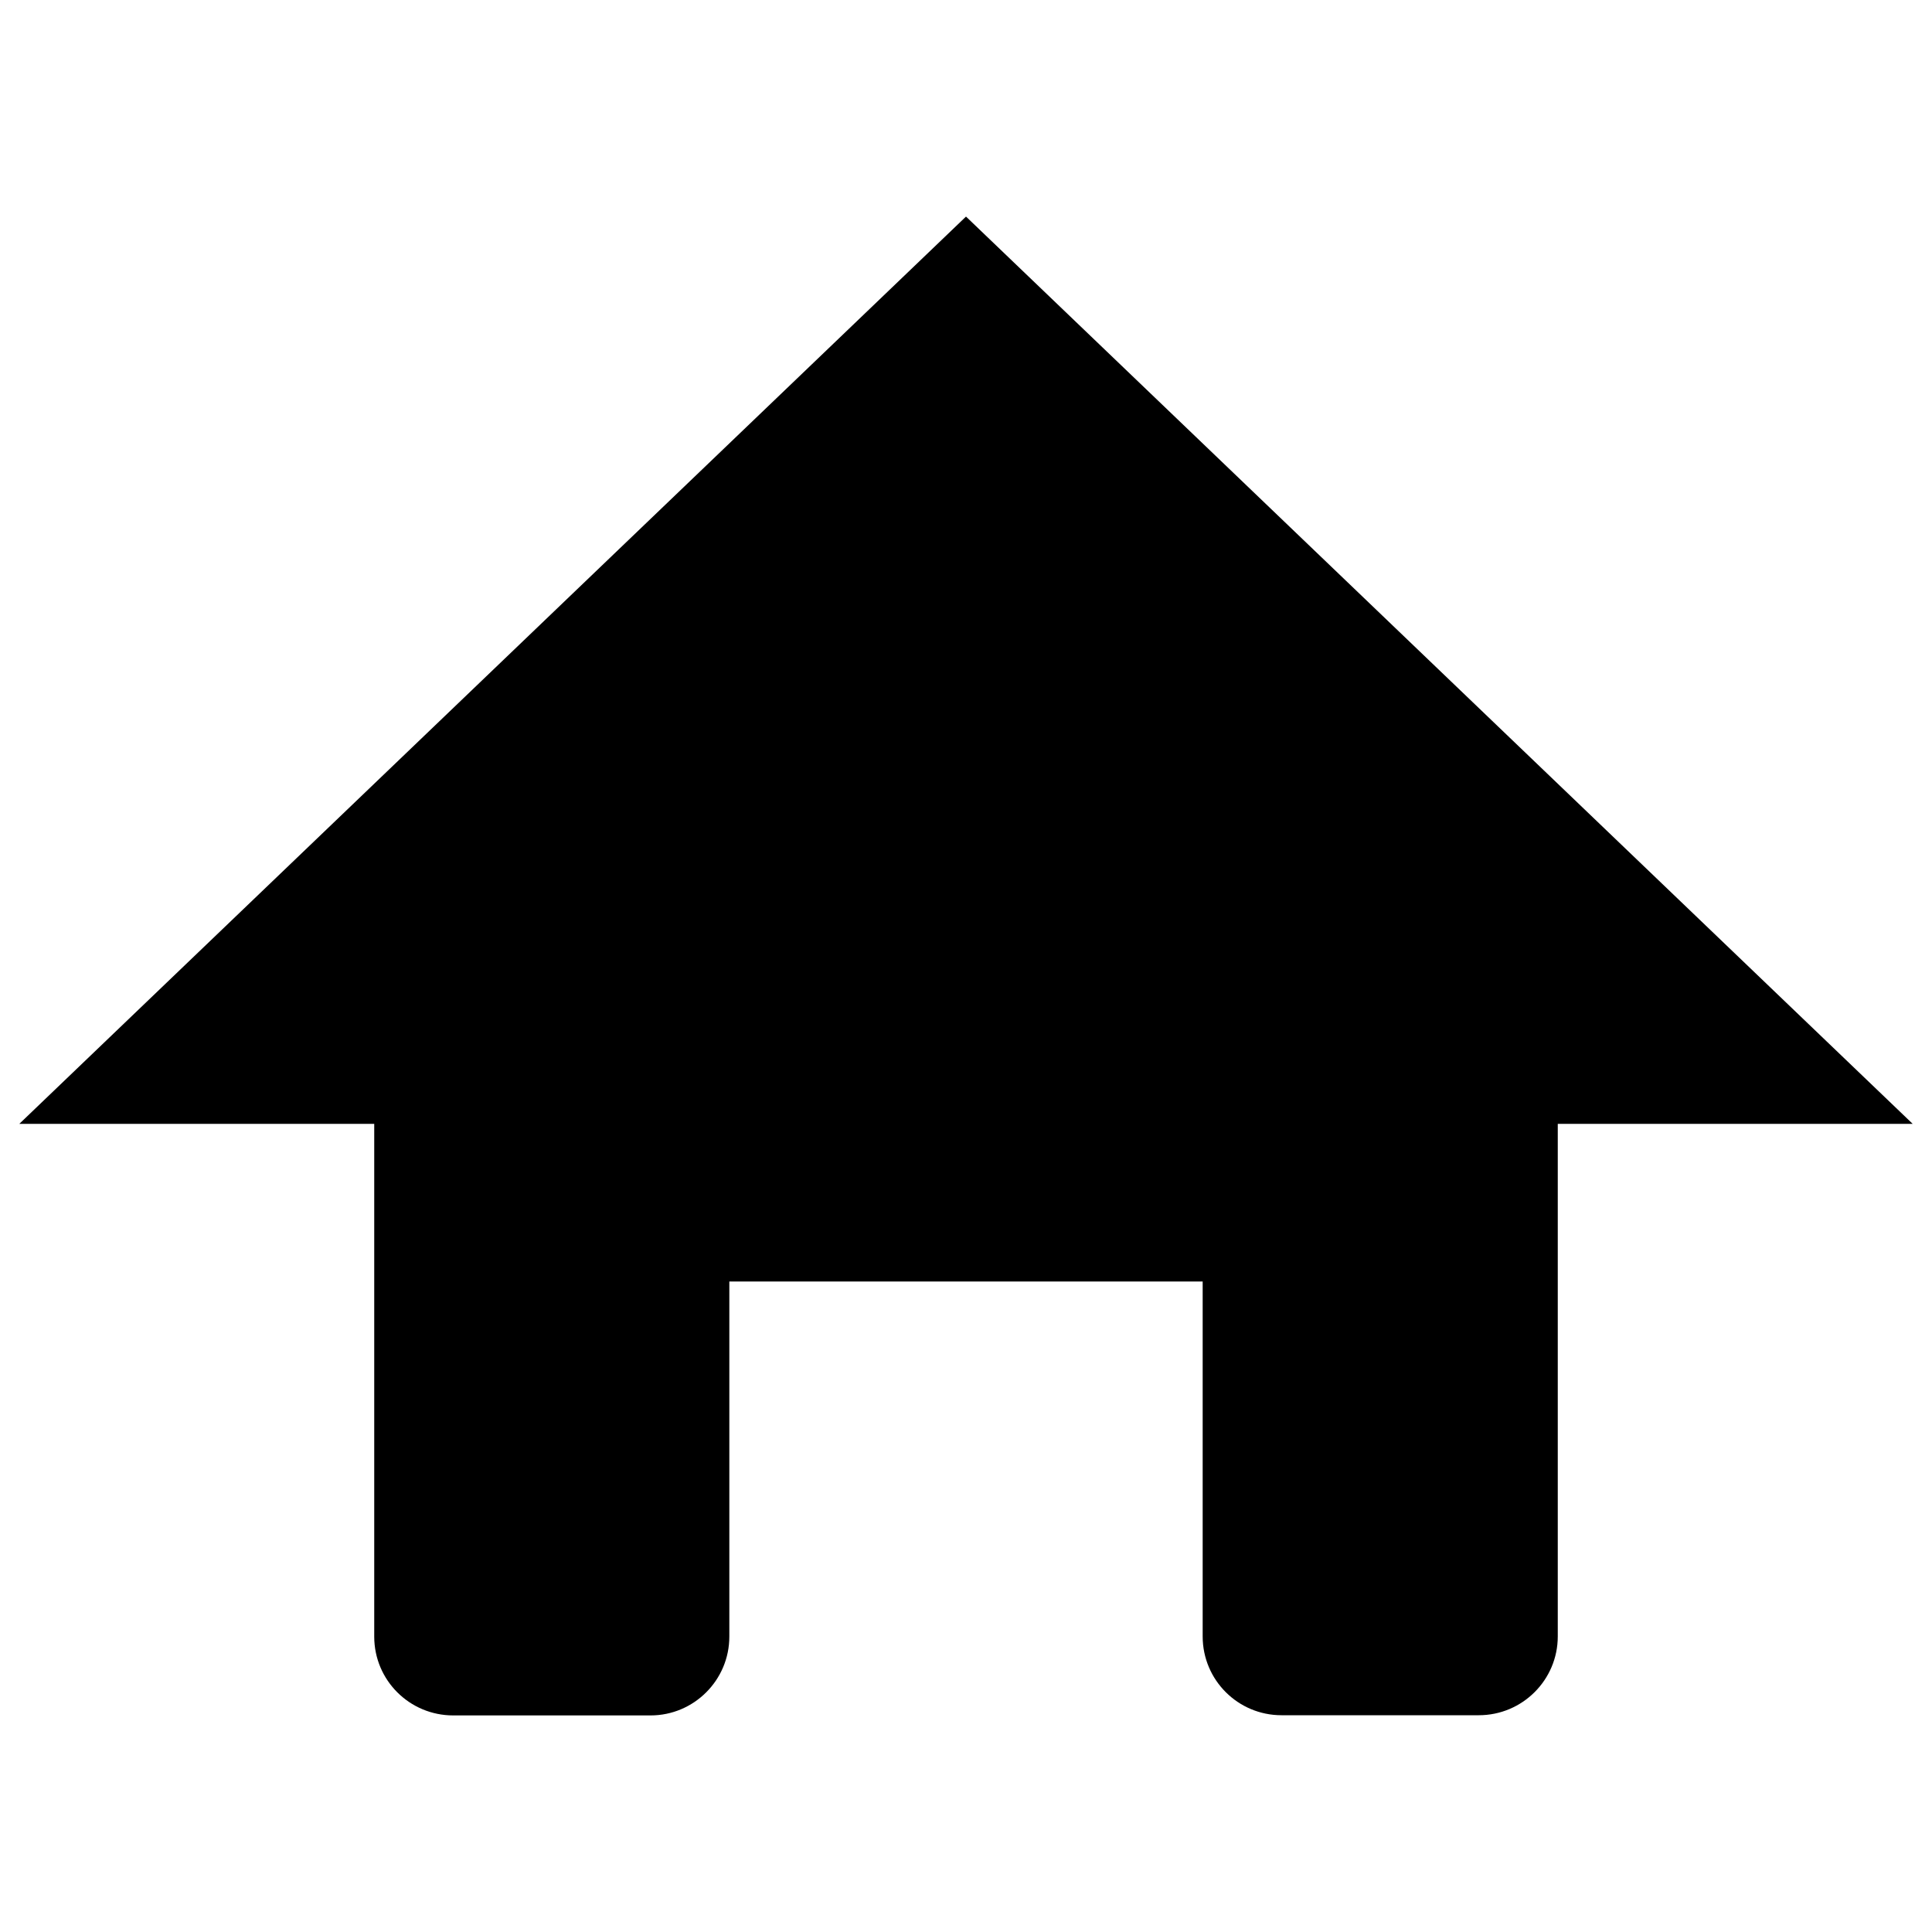 <?xml version="1.0" encoding="utf-8"?>
<!-- Svg Vector Icons : http://www.onlinewebfonts.com/icon -->
<!DOCTYPE svg PUBLIC "-//W3C//DTD SVG 1.1//EN" "http://www.w3.org/Graphics/SVG/1.1/DTD/svg11.dtd">
<svg version="1.1" xmlns="http://www.w3.org/2000/svg" xmlns:xlink="http://www.w3.org/1999/xlink" x="0px" y="0px" viewBox="0 0 1000 1000" enable-background="new 0 0 1000 1000" xml:space="preserve">
<g><path d="M500,145.3"/><path d="M500,112.1L10,581.7h183.7v265.4c0,22.6,18.3,40.8,40.9,40.8h102.1c22.5,0,40.8-18.3,40.8-40.8V663.3h245v183.7c0,22.6,18.3,40.8,40.8,40.8h102.1c22.6,0,40.9-18.3,40.9-40.8V663.3v-81.6H990L500,112.1z"/></g>
</svg>